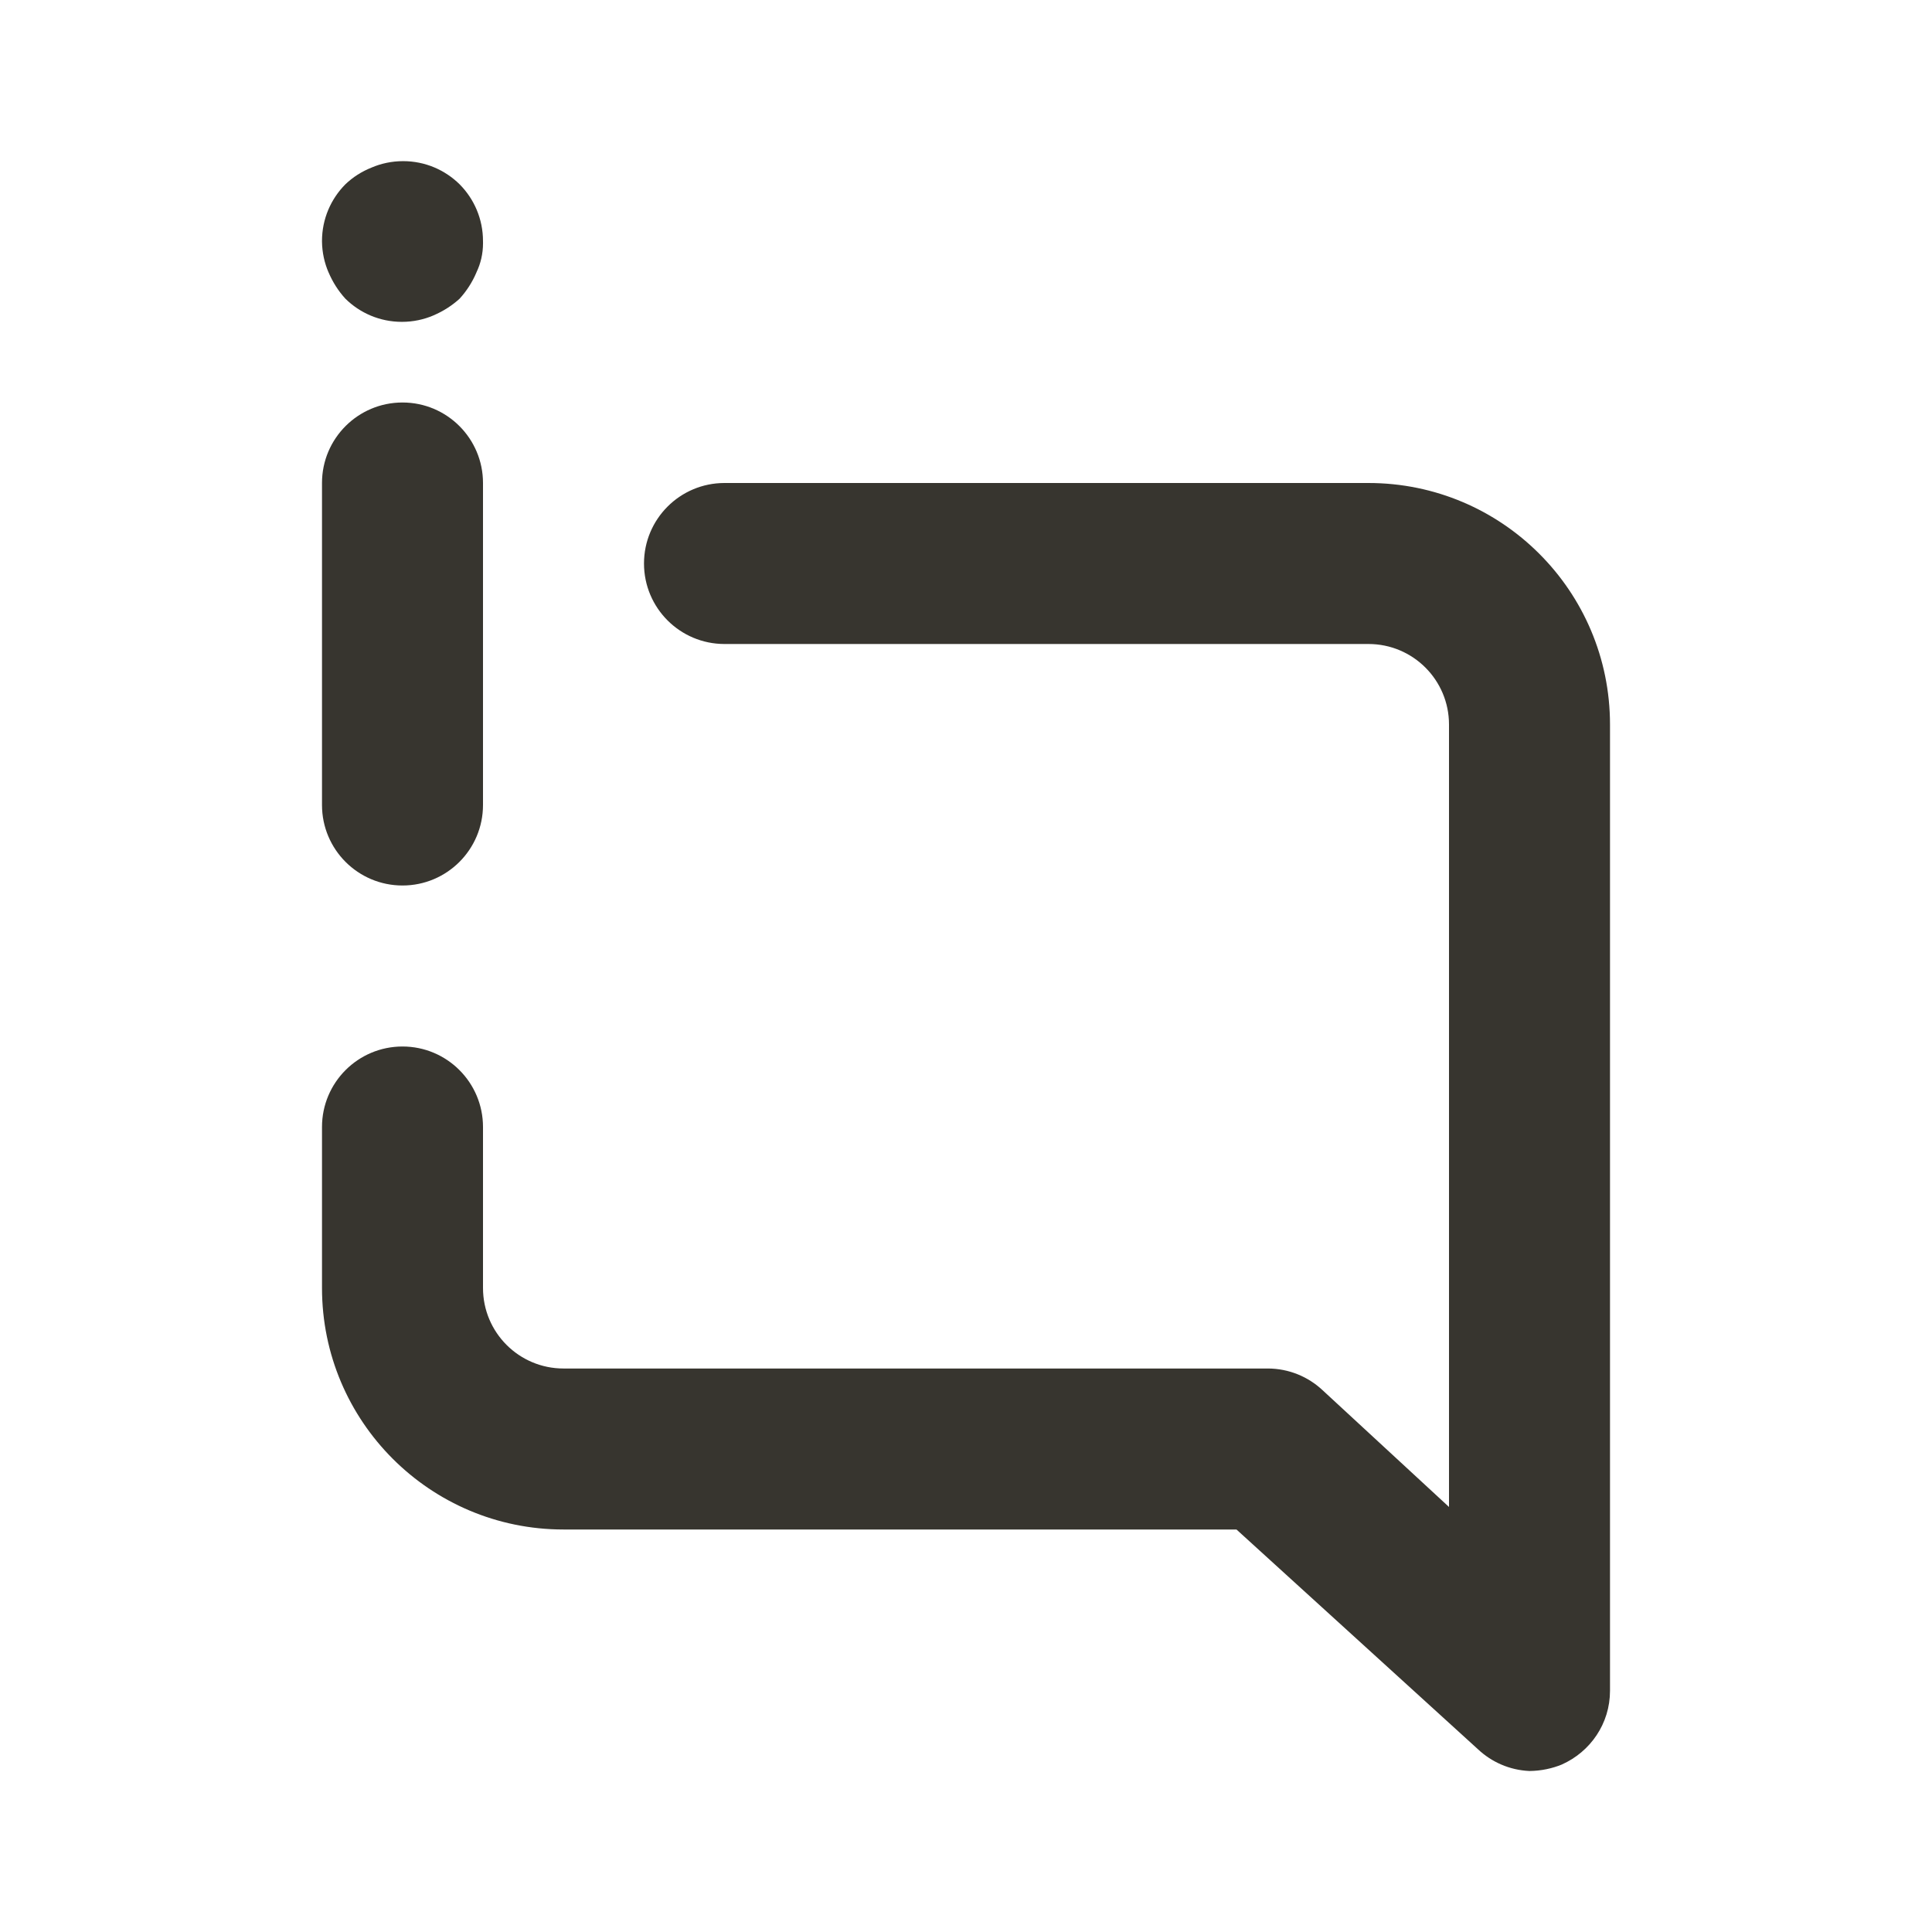 <!-- Generated by IcoMoon.io -->
<svg version="1.1" xmlns="http://www.w3.org/2000/svg" width="280" height="280" viewBox="0 0 280 280">
<title>ul-comment-alt-info</title>
<path fill="#37352f" d="M58.333 128.333c6.443 0 11.667-5.223 11.667-11.667v0-46.667c0-6.443-5.223-11.667-11.667-11.667s-11.667 5.223-11.667 11.667v0 46.667c0 6.443 5.223 11.667 11.667 11.667v0zM50.050 43.283c2.105 2.078 5 3.362 8.194 3.362 1.633 0 3.187-0.336 4.598-0.941l-0.076 0.029c1.483-0.628 2.756-1.453 3.861-2.46l-0.011 0.010c0.997-1.094 1.822-2.367 2.417-3.762l0.033-0.087c0.591-1.224 0.937-2.662 0.937-4.181 0-0.089-0.001-0.177-0.004-0.266l0 0.013c0-0.020 0-0.044 0-0.068 0-3.205-1.292-6.108-3.384-8.217l0.001 0.001c-2.105-2.078-5-3.362-8.194-3.362-1.633 0-3.187 0.336-4.598 0.941l0.076-0.029c-1.494 0.588-2.773 1.418-3.854 2.454l0.004-0.004c-2.091 2.108-3.384 5.011-3.384 8.216 0 0.024 0 0.047 0 0.071v-0.004c0.020 1.606 0.361 3.127 0.962 4.509l-0.029-0.075c0.628 1.483 1.453 2.756 2.46 3.861l-0.010-0.011zM198.333 70h-93.333c-6.443 0-11.667 5.223-11.667 11.667s5.223 11.667 11.667 11.667v0h93.333c6.443 0 11.667 5.223 11.667 11.667v0 113.4l-18.317-16.917c-2.071-1.943-4.861-3.139-7.931-3.15h-102.085c-6.443 0-11.667-5.223-11.667-11.667v0-23.333c0-6.443-5.223-11.667-11.667-11.667s-11.667 5.223-11.667 11.667v0 23.333c0 19.33 15.67 35 35 35v0h97.533l35 31.85c1.959 1.842 4.564 3.017 7.441 3.149l0.026 0.001c1.686-0.019 3.287-0.36 4.752-0.964l-0.085 0.031c4.155-1.847 7-5.937 7-10.693 0-0.014 0-0.028 0-0.043v0.002-140c0-19.33-15.67-35-35-35v0z"></path>
</svg>
